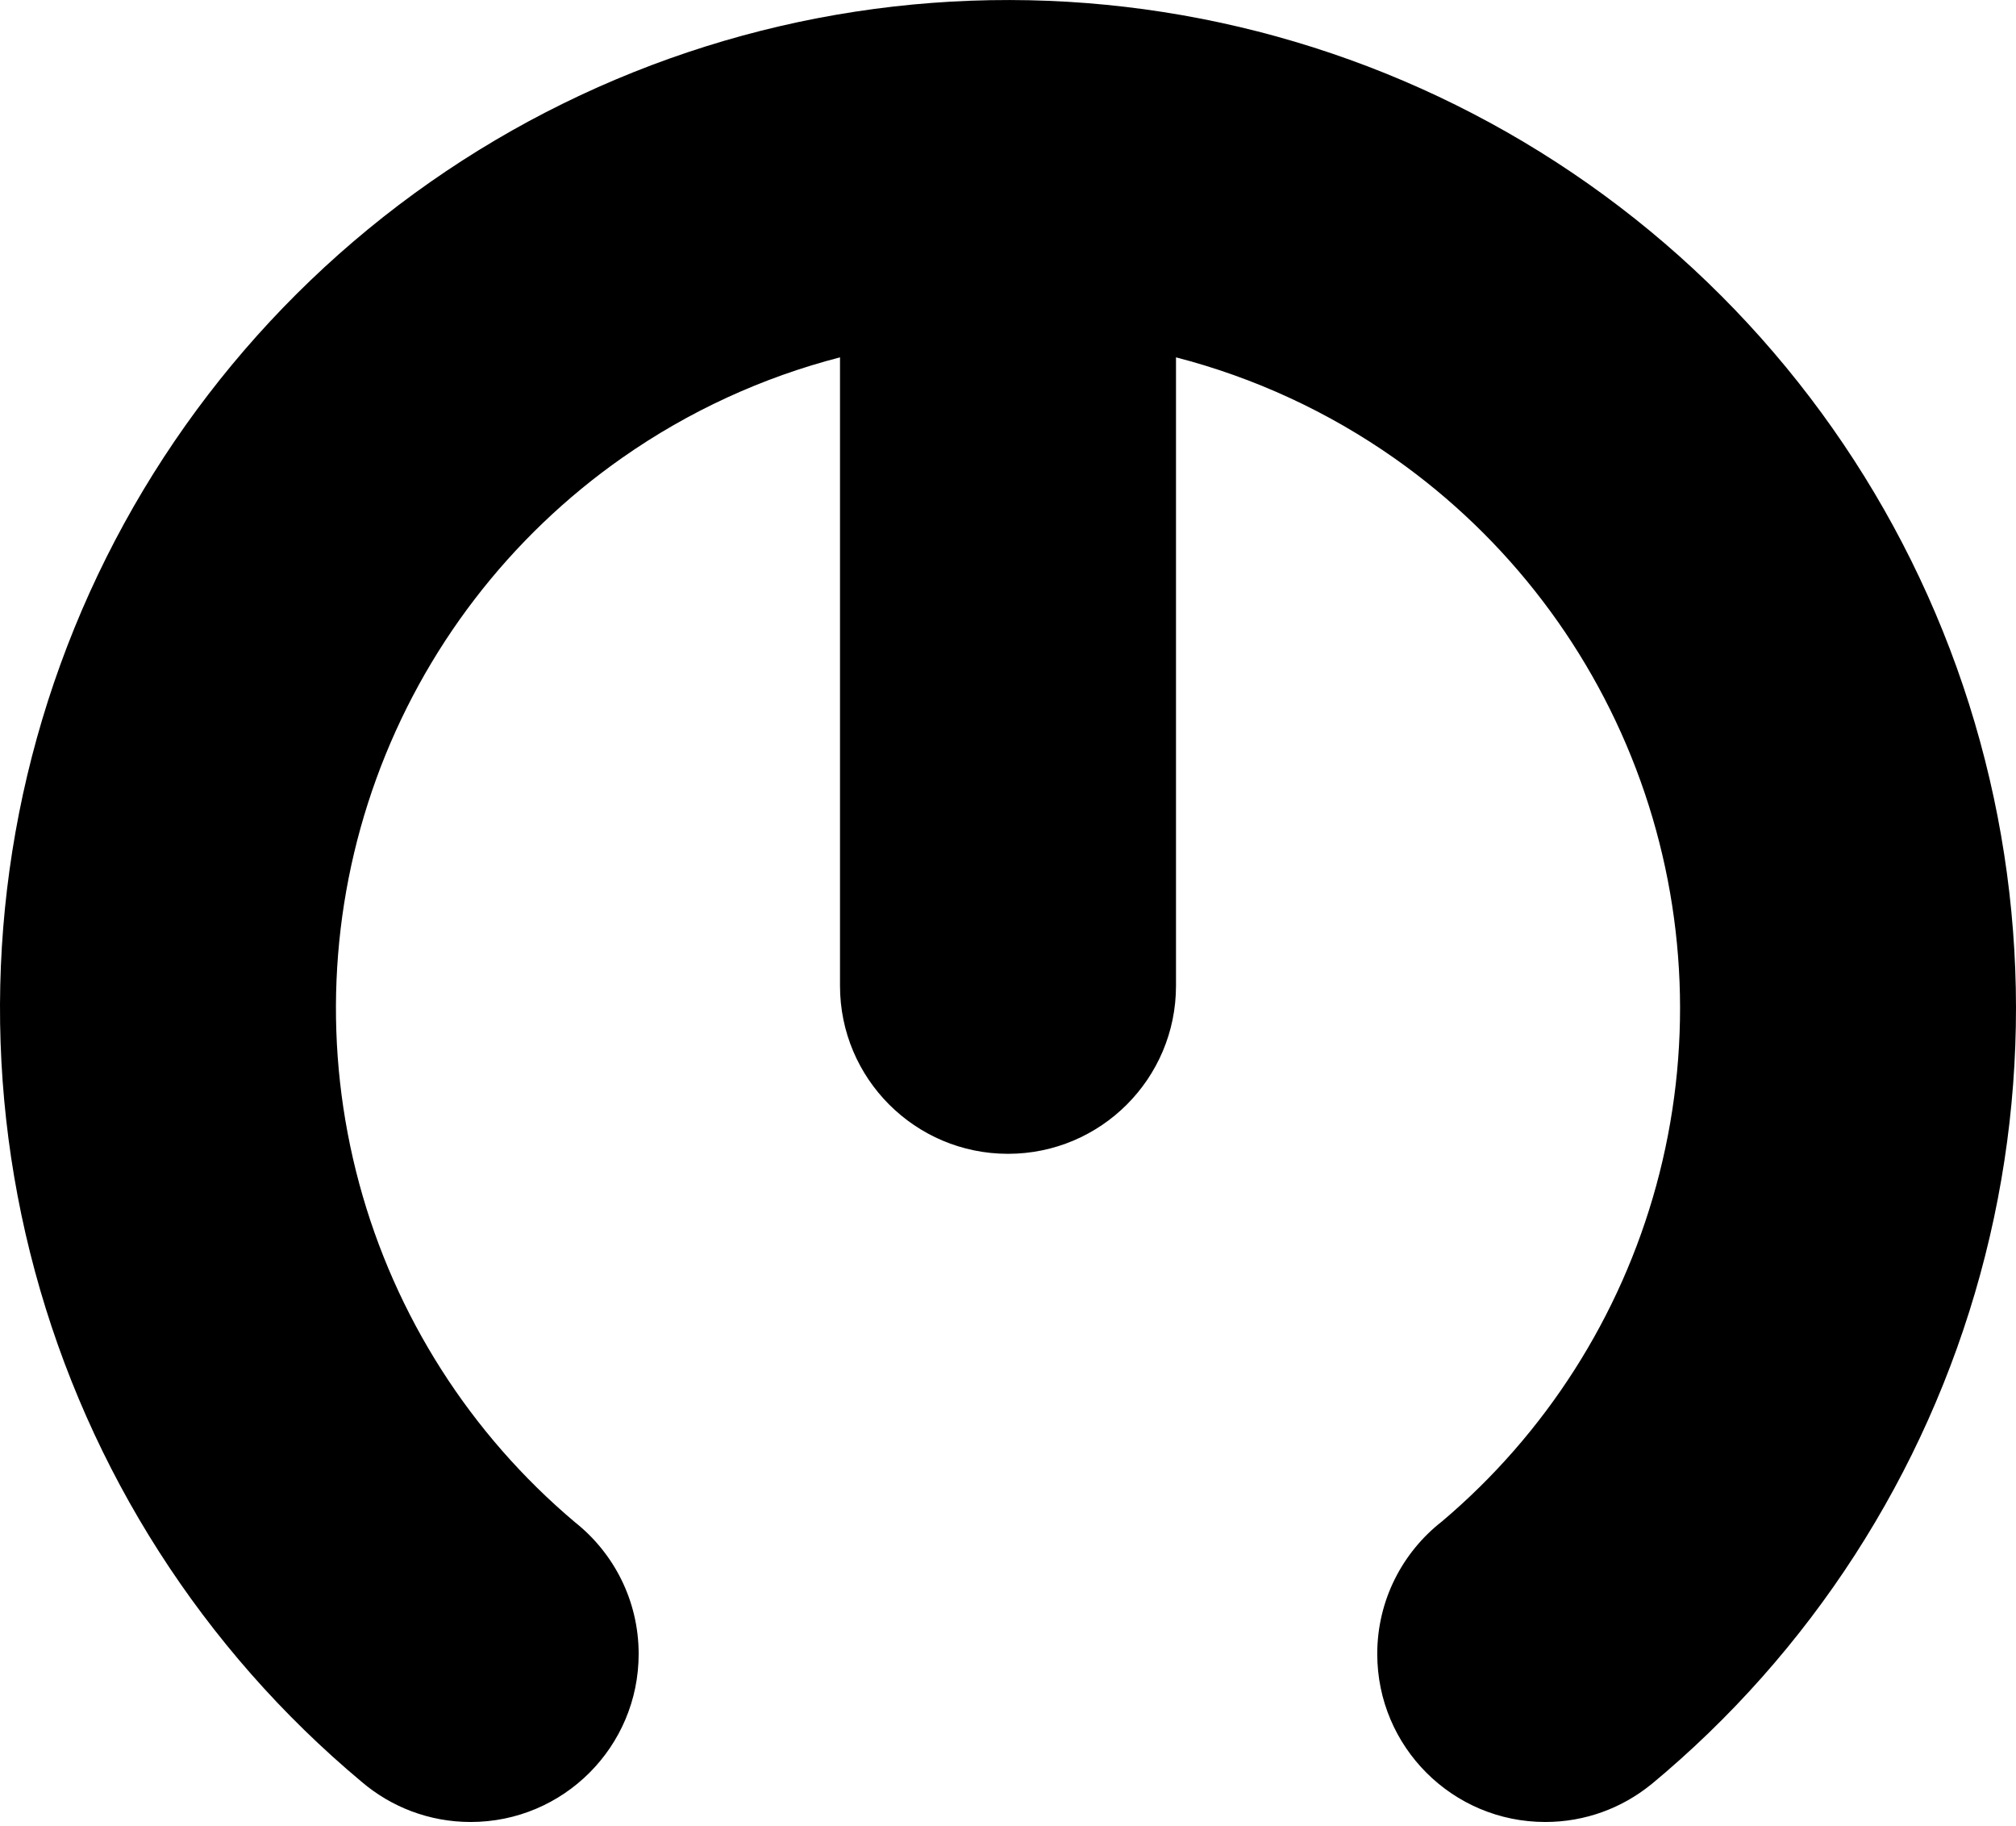 <svg width="180" height="163" viewBox="0 0 180 163" fill="none" xmlns="http://www.w3.org/2000/svg">
  <path
    d="M3.12 113.492C7.939 131.316 18.123 147.225 32.29 159.064C34.91 161.3 38.309 162.65 42.023 162.65C50.308 162.65 57.023 155.934 57.023 147.65C57.023 142.888 54.804 138.643 51.343 135.896C41.992 128.019 35.267 117.471 32.075 105.663C28.854 93.751 29.384 81.135 33.593 69.534C37.803 57.934 45.486 47.913 55.597 40.838C61.512 36.699 68.089 33.686 75 31.901V88.002C75 96.286 81.716 103.002 90 103.002C98.284 103.002 105 96.286 105 88.002V31.901C111.972 33.701 118.604 36.752 124.558 40.946C134.646 48.053 142.298 58.098 146.471 69.711C150.644 81.325 151.134 93.942 147.876 105.845C144.675 117.538 138.009 127.982 128.762 135.807C125.237 138.552 122.969 142.836 122.969 147.65C122.969 155.934 129.685 162.65 137.969 162.65C141.535 162.65 144.811 161.405 147.386 159.326L147.389 159.33C161.647 147.528 171.919 131.617 176.806 113.765C181.693 95.912 180.957 76.988 174.699 59.569C168.44 42.15 156.963 27.085 141.832 16.425C126.7 5.766 108.65 0.031 90.141 0.002C71.632 -0.027 53.565 5.651 38.4 16.263C23.235 26.875 11.711 41.904 5.398 59.303C-0.916 76.702 -1.711 95.624 3.12 113.492Z"
    fill="black" />
</svg>